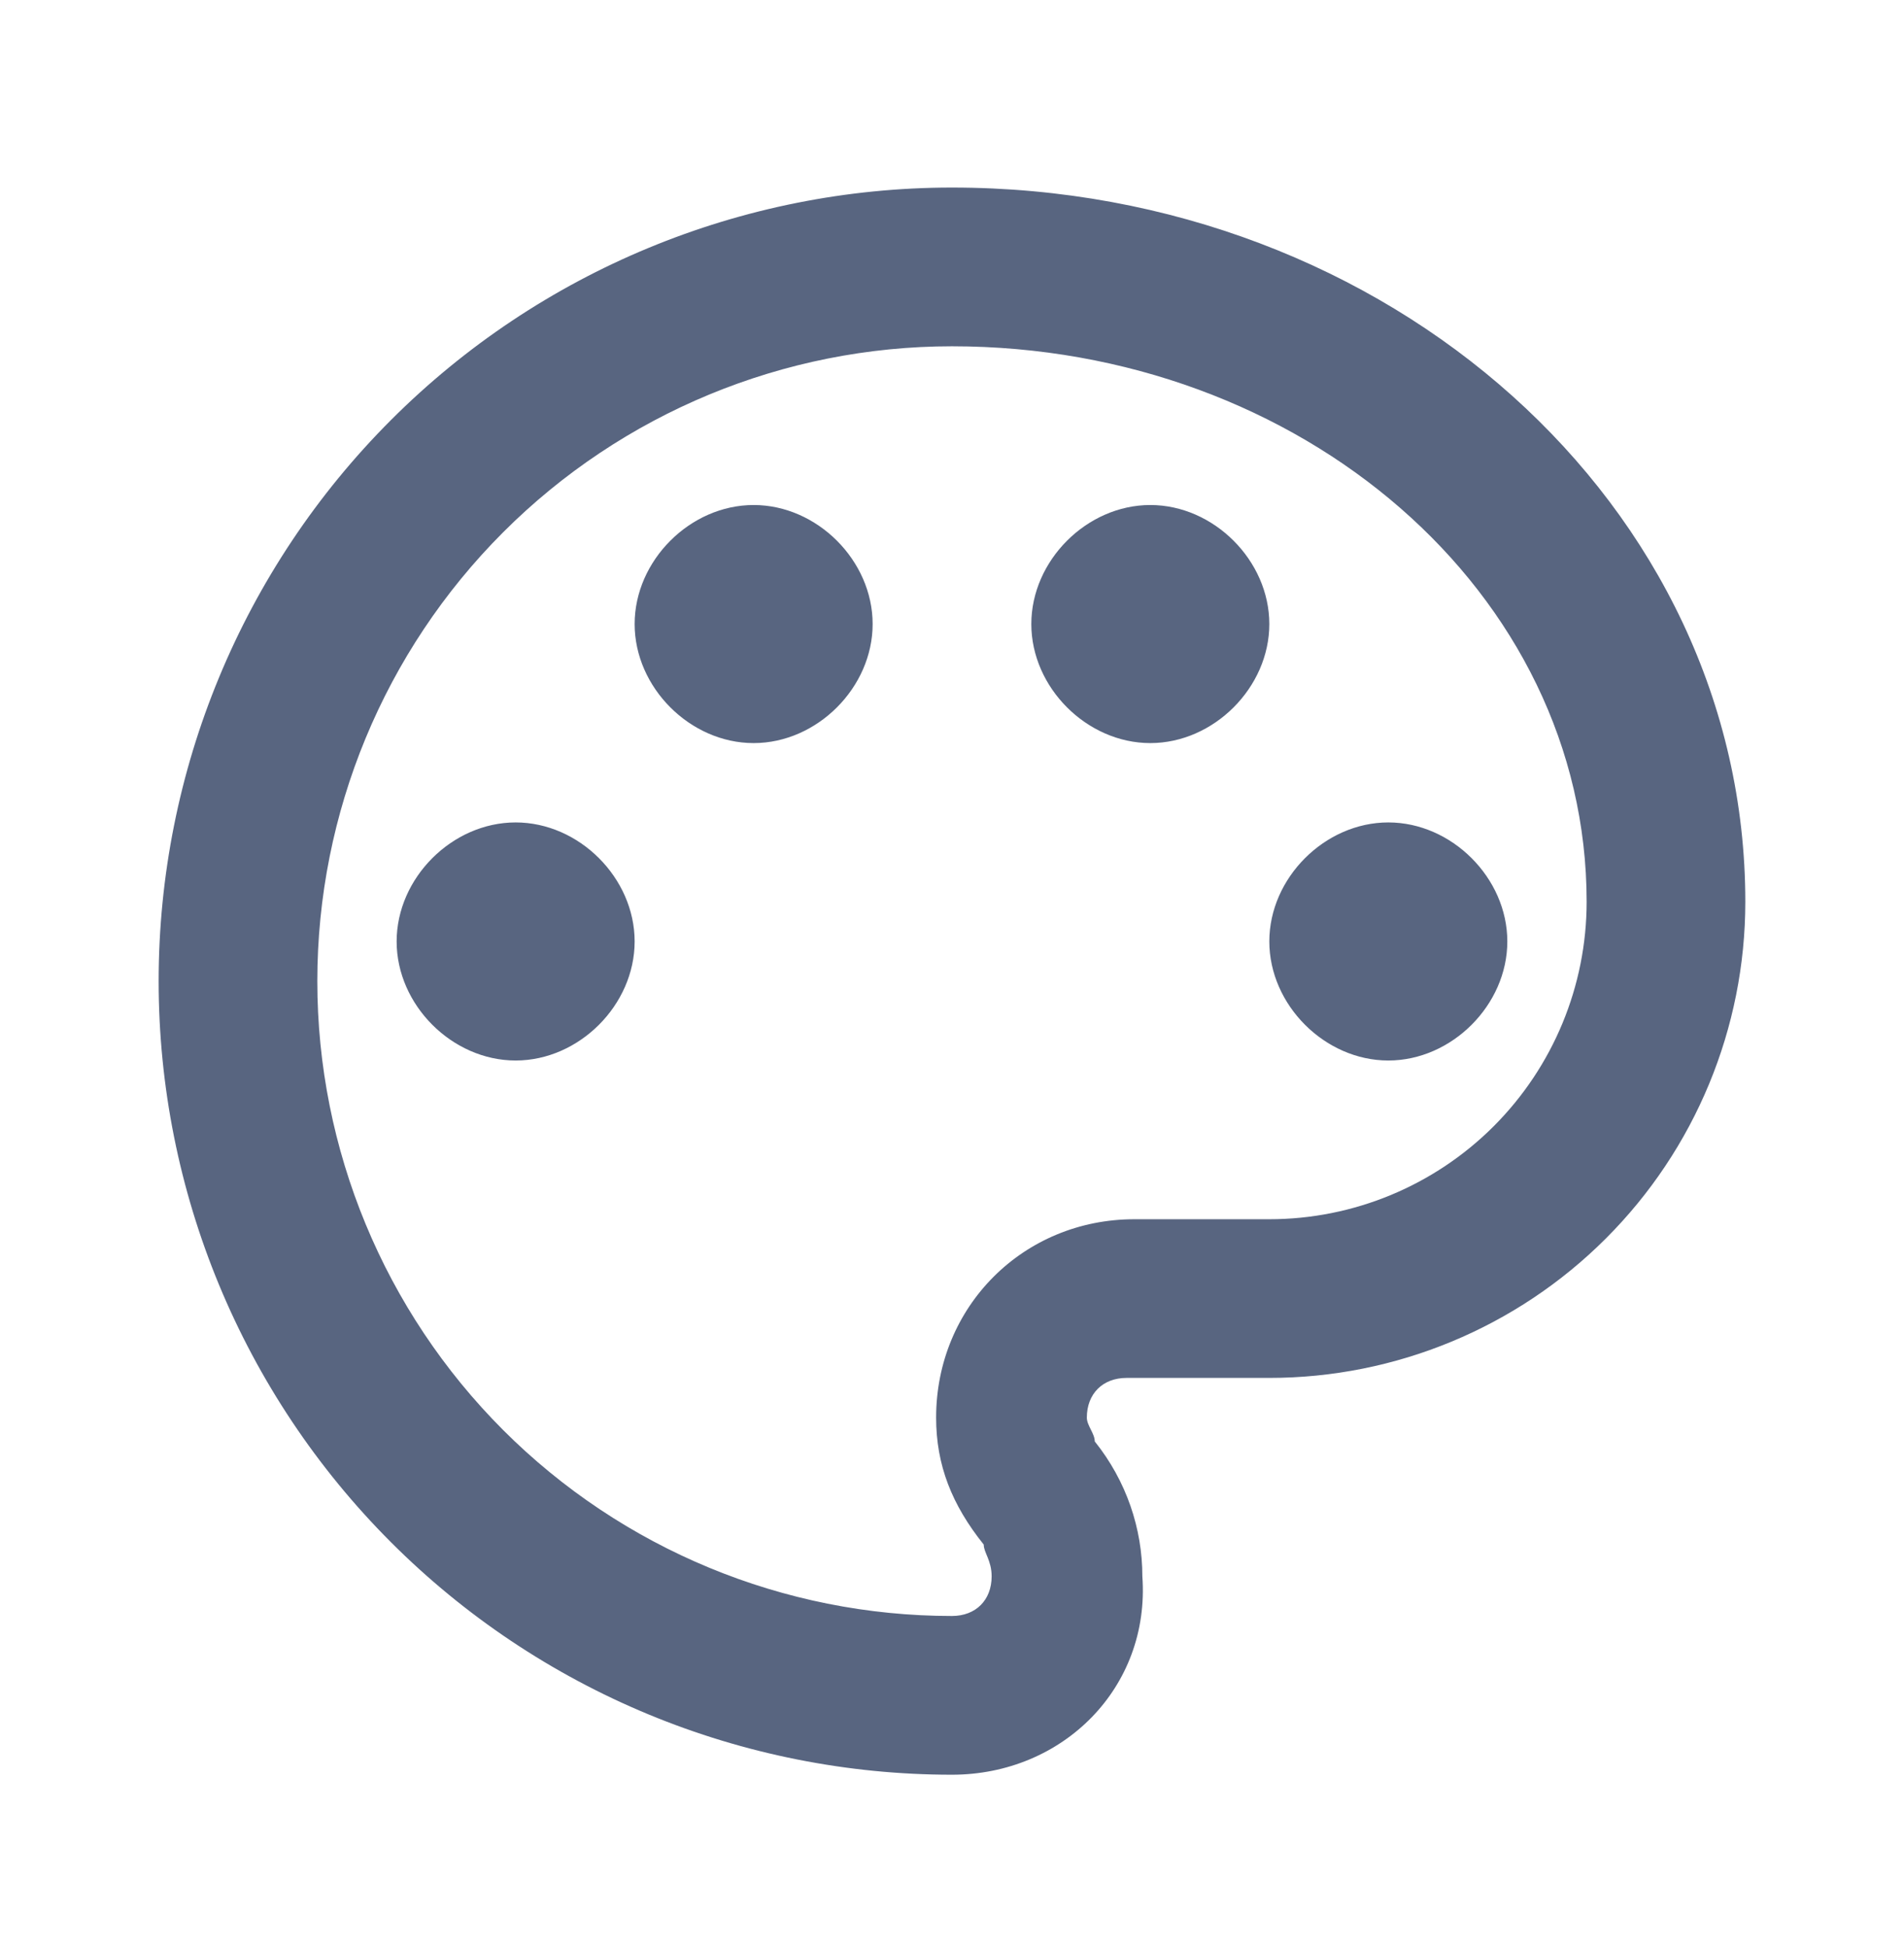 <svg width="44" height="45" viewBox="0 0 44 45" fill="none" xmlns="http://www.w3.org/2000/svg">
<path d="M21.999 41C19.592 41 17.208 40.526 14.983 39.605C12.759 38.683 10.738 37.333 9.036 35.63C5.598 32.192 3.666 27.529 3.666 22.667C3.666 17.804 5.598 13.141 9.036 9.703C12.474 6.265 17.137 4.333 21.999 4.333C32.083 4.333 40.333 11.667 40.333 20.833C40.333 23.751 39.174 26.549 37.111 28.611C35.048 30.674 32.25 31.833 29.333 31.833H26.033C25.483 31.833 25.116 32.2 25.116 32.75C25.116 32.933 25.299 33.117 25.299 33.3C26.033 34.217 26.399 35.317 26.399 36.417C26.583 38.983 24.566 41 21.999 41ZM21.999 8C18.11 8 14.379 9.545 11.628 12.296C8.878 15.046 7.333 18.777 7.333 22.667C7.333 26.556 8.878 30.287 11.628 33.038C14.379 35.788 18.11 37.333 21.999 37.333C22.549 37.333 22.916 36.967 22.916 36.417C22.916 36.05 22.733 35.867 22.733 35.683C21.999 34.767 21.633 33.85 21.633 32.75C21.633 30.183 23.649 28.167 26.216 28.167H29.333C31.278 28.167 33.143 27.394 34.518 26.019C35.893 24.643 36.666 22.778 36.666 20.833C36.666 13.683 30.066 8 21.999 8ZM11.916 19C13.383 19 14.666 20.283 14.666 21.75C14.666 23.217 13.383 24.5 11.916 24.5C10.449 24.5 9.166 23.217 9.166 21.75C9.166 20.283 10.449 19 11.916 19ZM17.416 11.667C18.883 11.667 20.166 12.95 20.166 14.417C20.166 15.883 18.883 17.167 17.416 17.167C15.949 17.167 14.666 15.883 14.666 14.417C14.666 12.95 15.949 11.667 17.416 11.667ZM26.583 11.667C28.049 11.667 29.333 12.95 29.333 14.417C29.333 15.883 28.049 17.167 26.583 17.167C25.116 17.167 23.833 15.883 23.833 14.417C23.833 12.95 25.116 11.667 26.583 11.667ZM32.083 19C33.549 19 34.833 20.283 34.833 21.75C34.833 23.217 33.549 24.5 32.083 24.5C30.616 24.5 29.333 23.217 29.333 21.75C29.333 20.283 30.616 19 32.083 19Z" fill="#586580"/>
</svg>
